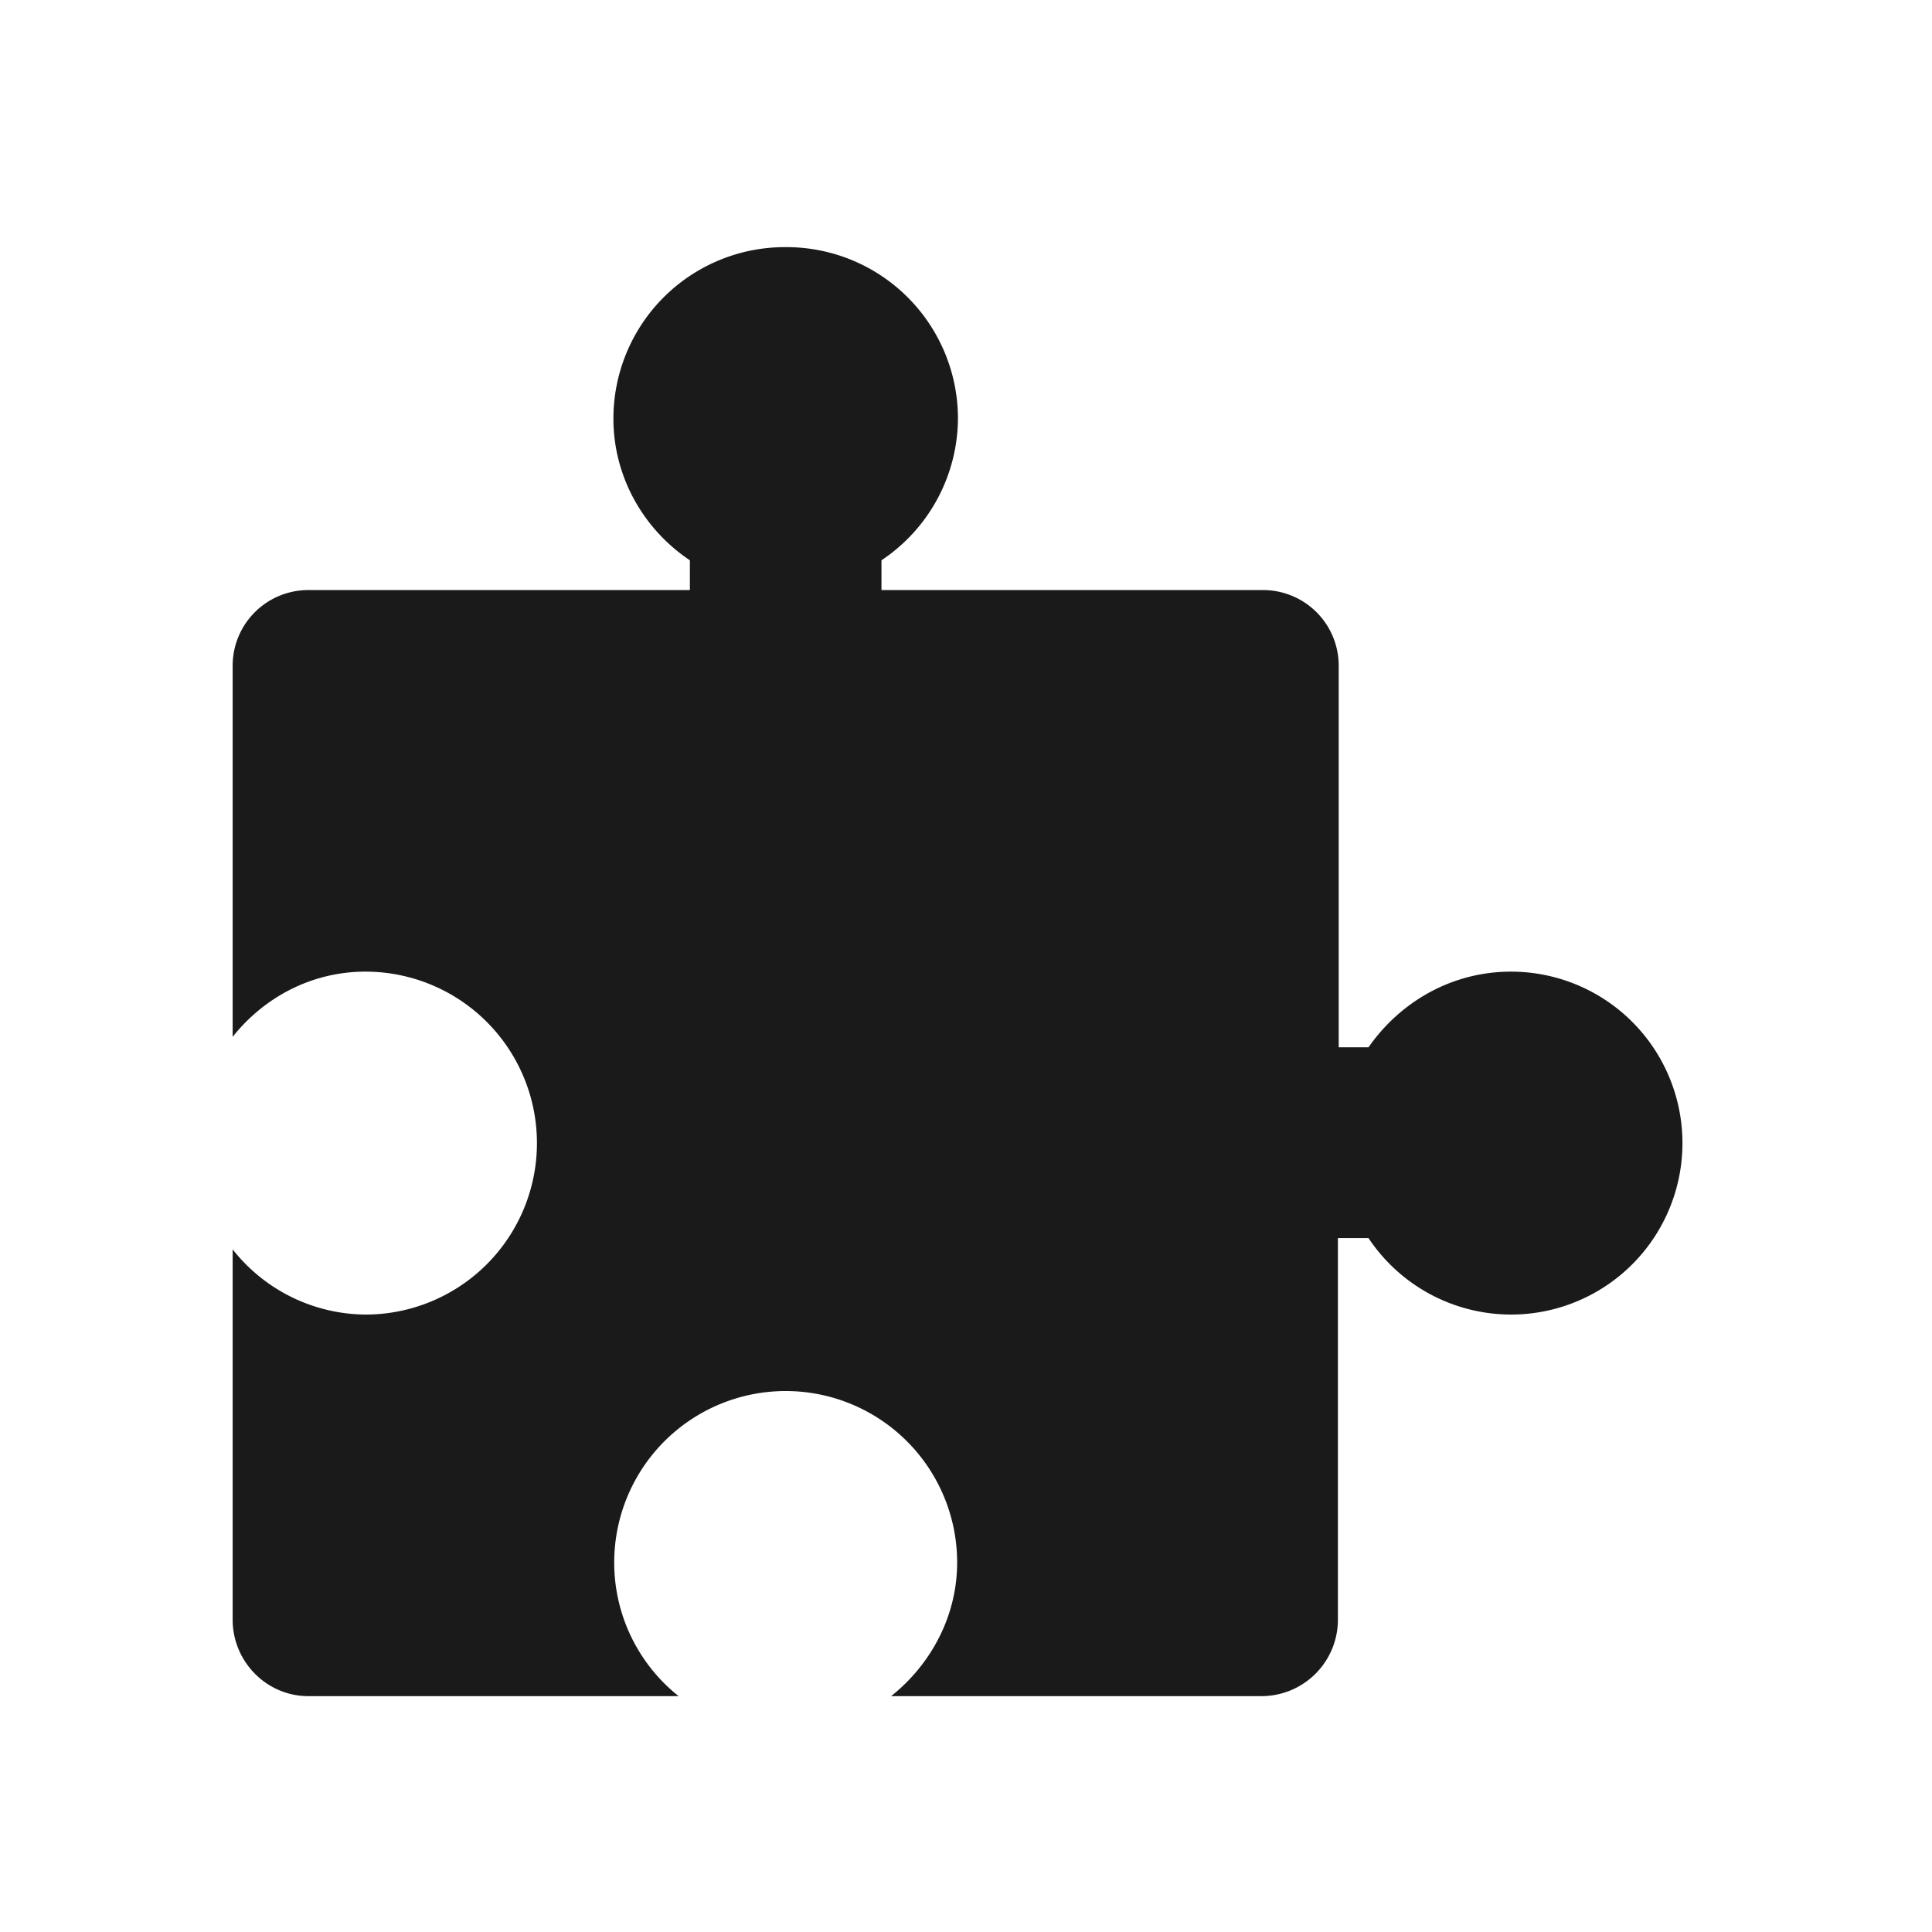 <svg xmlns="http://www.w3.org/2000/svg" width="24" height="24"><path d="M9.76 3.07A2.13 2.13 0 0 0 7.62 5.2c0 .73.38 1.38.95 1.76v.37H3.83a.94.94 0 0 0-.94.95v4.6c.39-.49.98-.81 1.65-.81a2.13 2.13 0 0 1 0 4.26 2.12 2.12 0 0 1-1.65-.81v4.6c0 .52.42.95.94.95h4.6a2.12 2.12 0 0 1-.8-1.66 2.13 2.13 0 0 1 4.26 0c0 .67-.33 1.27-.82 1.66h4.6a.95.95 0 0 0 .95-.95v-4.74H17a2.13 2.13 0 0 0 1.77.95 2.13 2.13 0 0 0 0-4.26c-.74 0-1.38.38-1.77.94h-.37V8.28a.94.94 0 0 0-.94-.95h-4.74v-.37a2.13 2.13 0 0 0 .95-1.76 2.13 2.13 0 0 0-2.13-2.13z" fill="#1a1a1a"/></svg>
